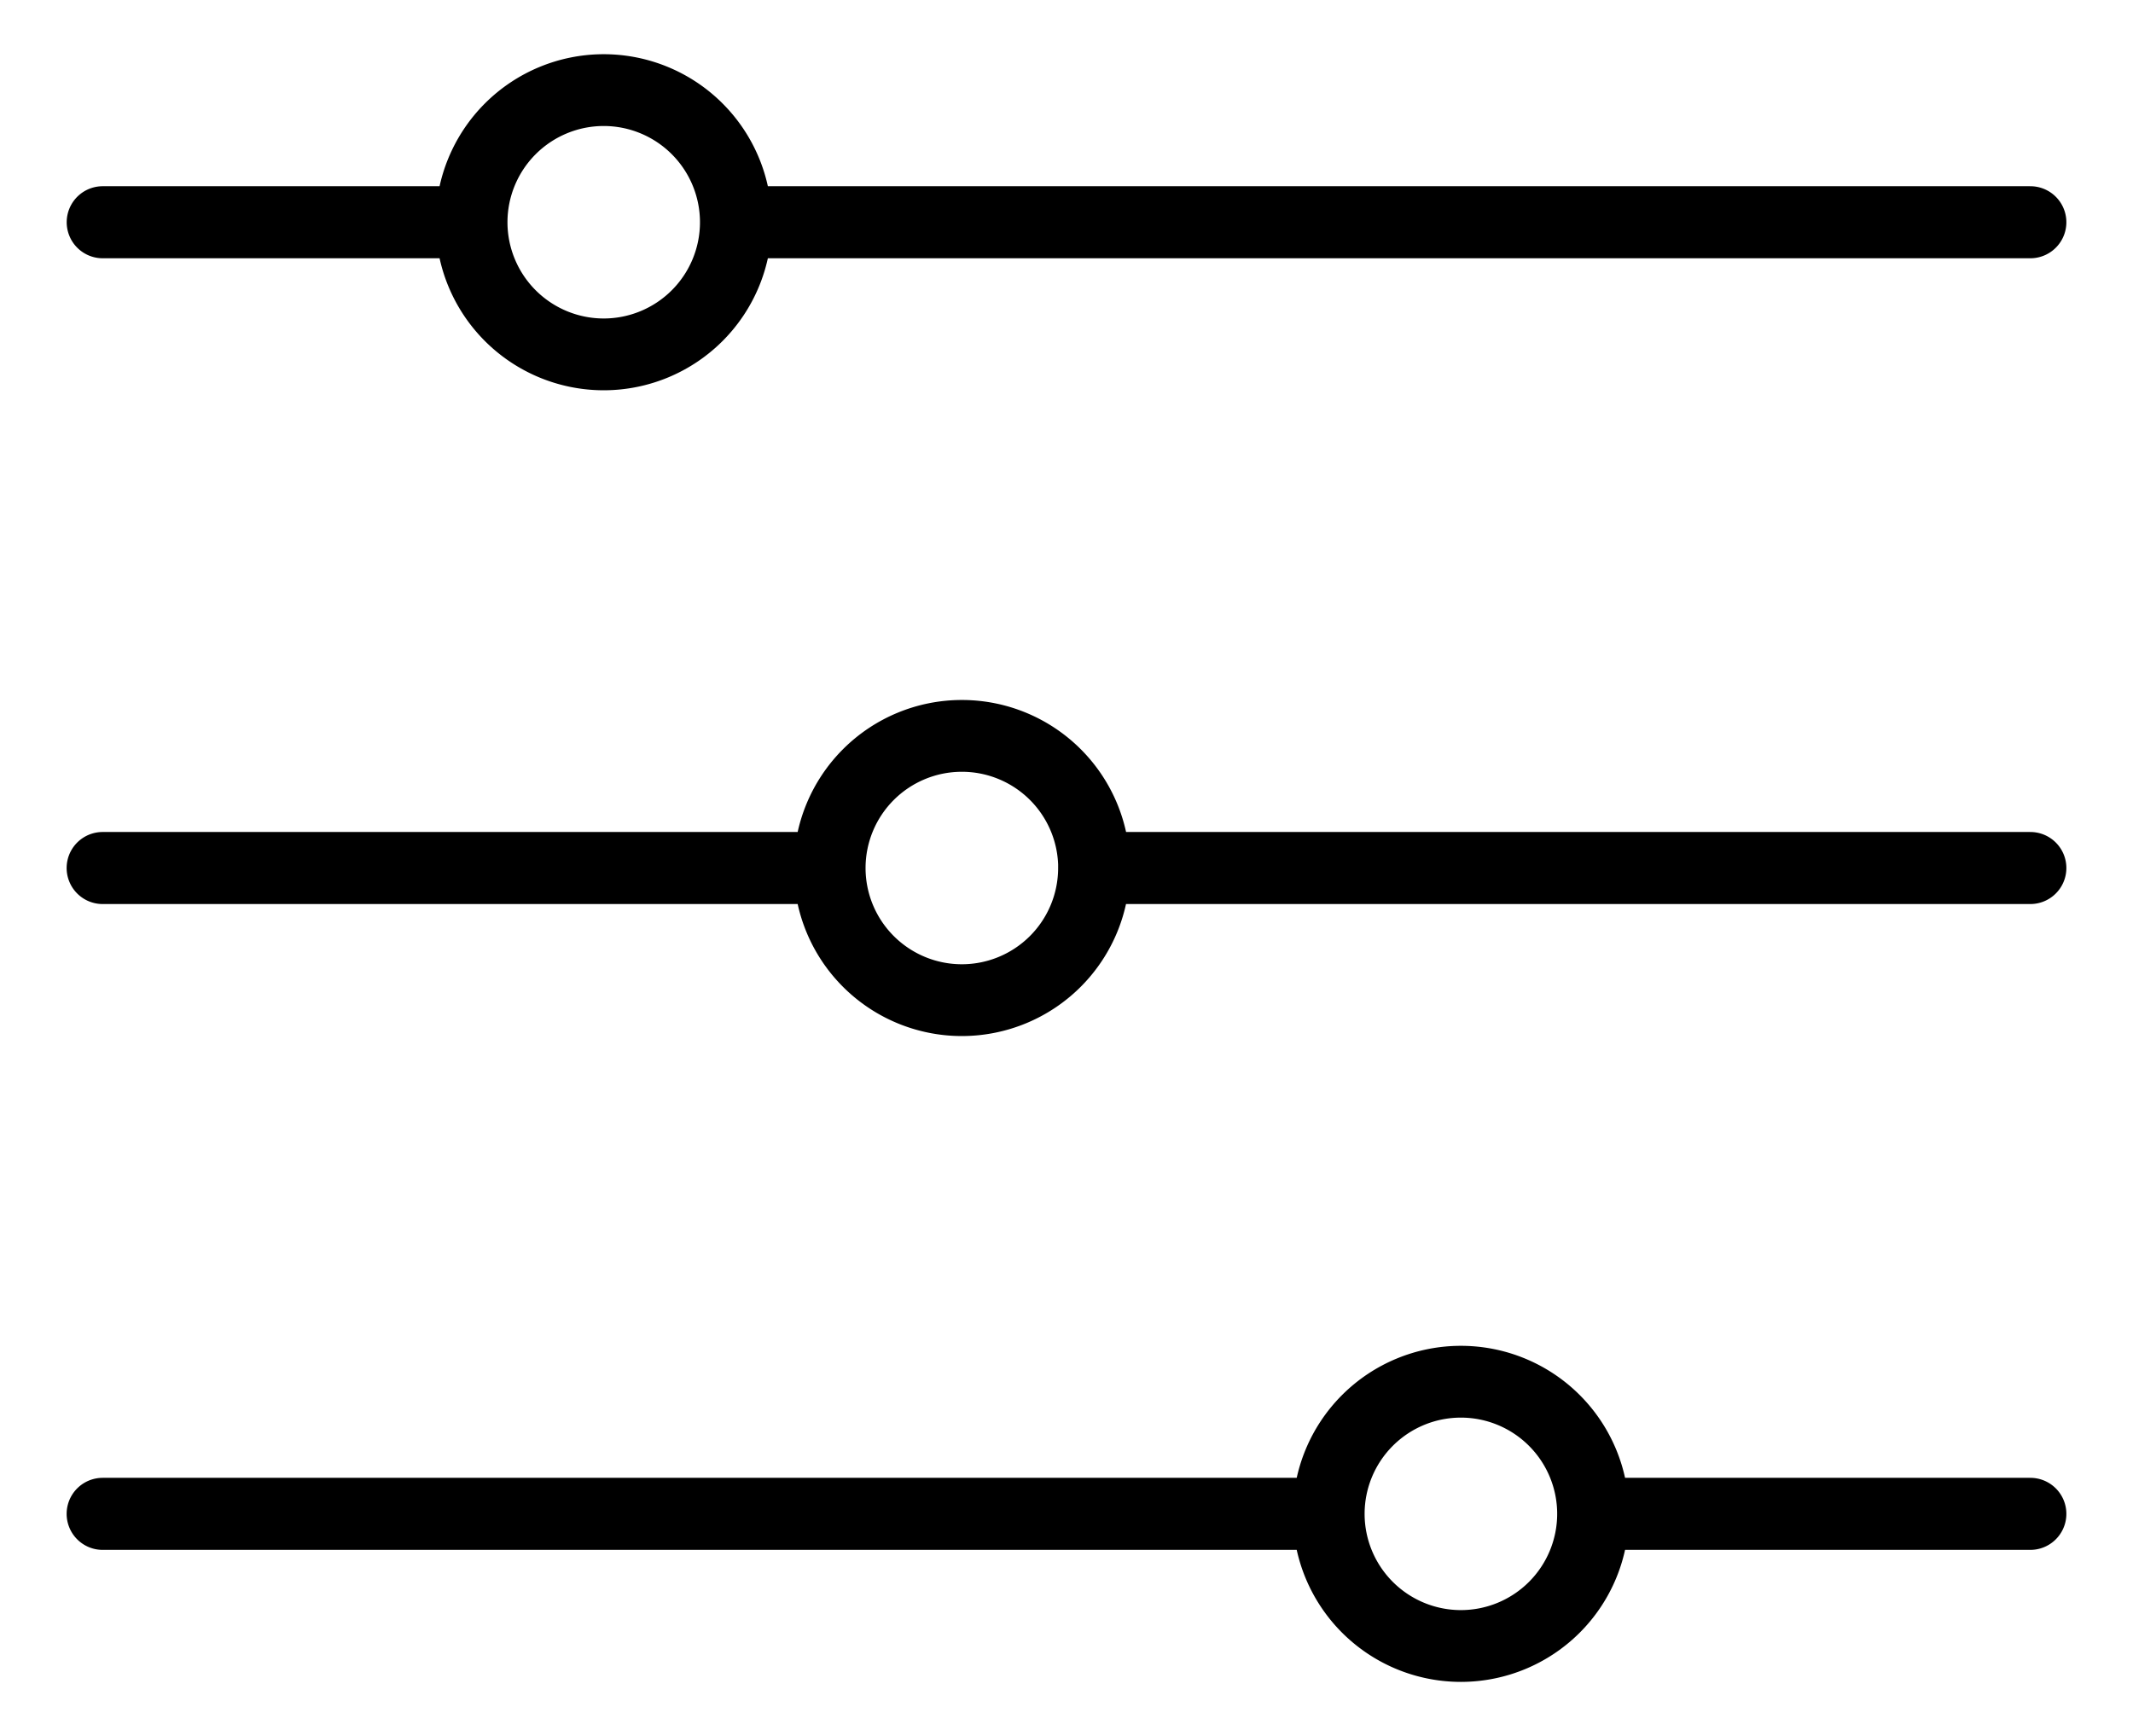 <?xml version="1.0" encoding="UTF-8" standalone="no"?>
<!-- Created with Inkscape (http://www.inkscape.org/) -->

<svg
   width="128.1"
   height="104.283"
   viewBox="0 0 33.893 27.592"
   version="1.1"
   id="svg1"
   xmlns:inkscape="http://www.inkscape.org/namespaces/inkscape"
   xmlns:sodipodi="http://sodipodi.sourceforge.net/DTD/sodipodi-0.dtd"
   xmlns="http://www.w3.org/2000/svg"
   xmlns:svg="http://www.w3.org/2000/svg">
  <sodipodi:namedview
     id="namedview1"
     pagecolor="#505050"
     bordercolor="#eeeeee"
     borderopacity="1"
     inkscape:showpageshadow="0"
     inkscape:pageopacity="0"
     inkscape:pagecheckerboard="0"
     inkscape:deskcolor="#505050"
     inkscape:document-units="mm" />
  <defs
     id="defs1" />
  <g
     inkscape:label="Calque 1"
     inkscape:groupmode="layer"
     id="layer1"
     transform="translate(-55.735,-96.487)">
    <path
       id="rect1"
       style="fill:none;stroke:#000000;stroke-width:1.141;stroke-dasharray:none;stroke-opacity:1"
       d="m 65.328,97.919 a 2.101,2.101 0 0 0 -2.1,2.098 h -5.861 c -0.001,0 -0.002,0.001 -0.002,0.002 0,0.001 0.001,0.002 0.002,0.002 h 5.861 a 2.101,2.101 0 0 0 2.1,2.098 2.101,2.101 0 0 0 2.1,-2.098 h 20.569 c 0.001,0 0.002,-0.001 0.002,-0.002 0,-10e-4 -0.001,-0.002 -0.002,-0.002 H 67.428 a 2.101,2.101 0 0 0 -2.101,-2.098 z" />
    <path
       id="rect2"
       style="fill:none;stroke:#000000;stroke-width:1.141;stroke-dasharray:none;stroke-opacity:1"
       d="m 71.019,108.182 a 2.101,2.101 0 0 0 -2.101,2.098 H 57.366 c -0.001,0 -0.002,10e-4 -0.002,0.002 0,0.001 0.001,0.002 0.002,0.002 h 11.552 a 2.101,2.101 0 0 0 2.101,2.098 2.101,2.101 0 0 0 2.1,-2.098 h 14.878 c 0.001,0 0.002,-10e-4 0.002,-0.002 0,-0.001 -0.001,-0.002 -0.002,-0.002 h -14.877 a 2.101,2.101 0 0 0 -2.101,-2.098 z" />
    <path
       id="rect3"
       style="fill:none;stroke:#000000;stroke-width:1.141;stroke-dasharray:none;stroke-opacity:1"
       d="m 78.949,118.446 a 2.101,2.101 0 0 0 -2.101,2.098 H 57.366 c -0.001,0 -0.002,0.001 -0.002,0.002 0,0.001 0.001,0.002 0.002,0.002 h 19.482 a 2.101,2.101 0 0 0 2.101,2.098 2.101,2.101 0 0 0 2.1,-2.098 h 6.948 c 0.001,0 0.002,-0.001 0.002,-0.002 0,-10e-4 -0.001,-0.002 -0.002,-0.002 h -6.948 a 2.101,2.101 0 0 0 -2.101,-2.098 z" />
  </g>
</svg>
